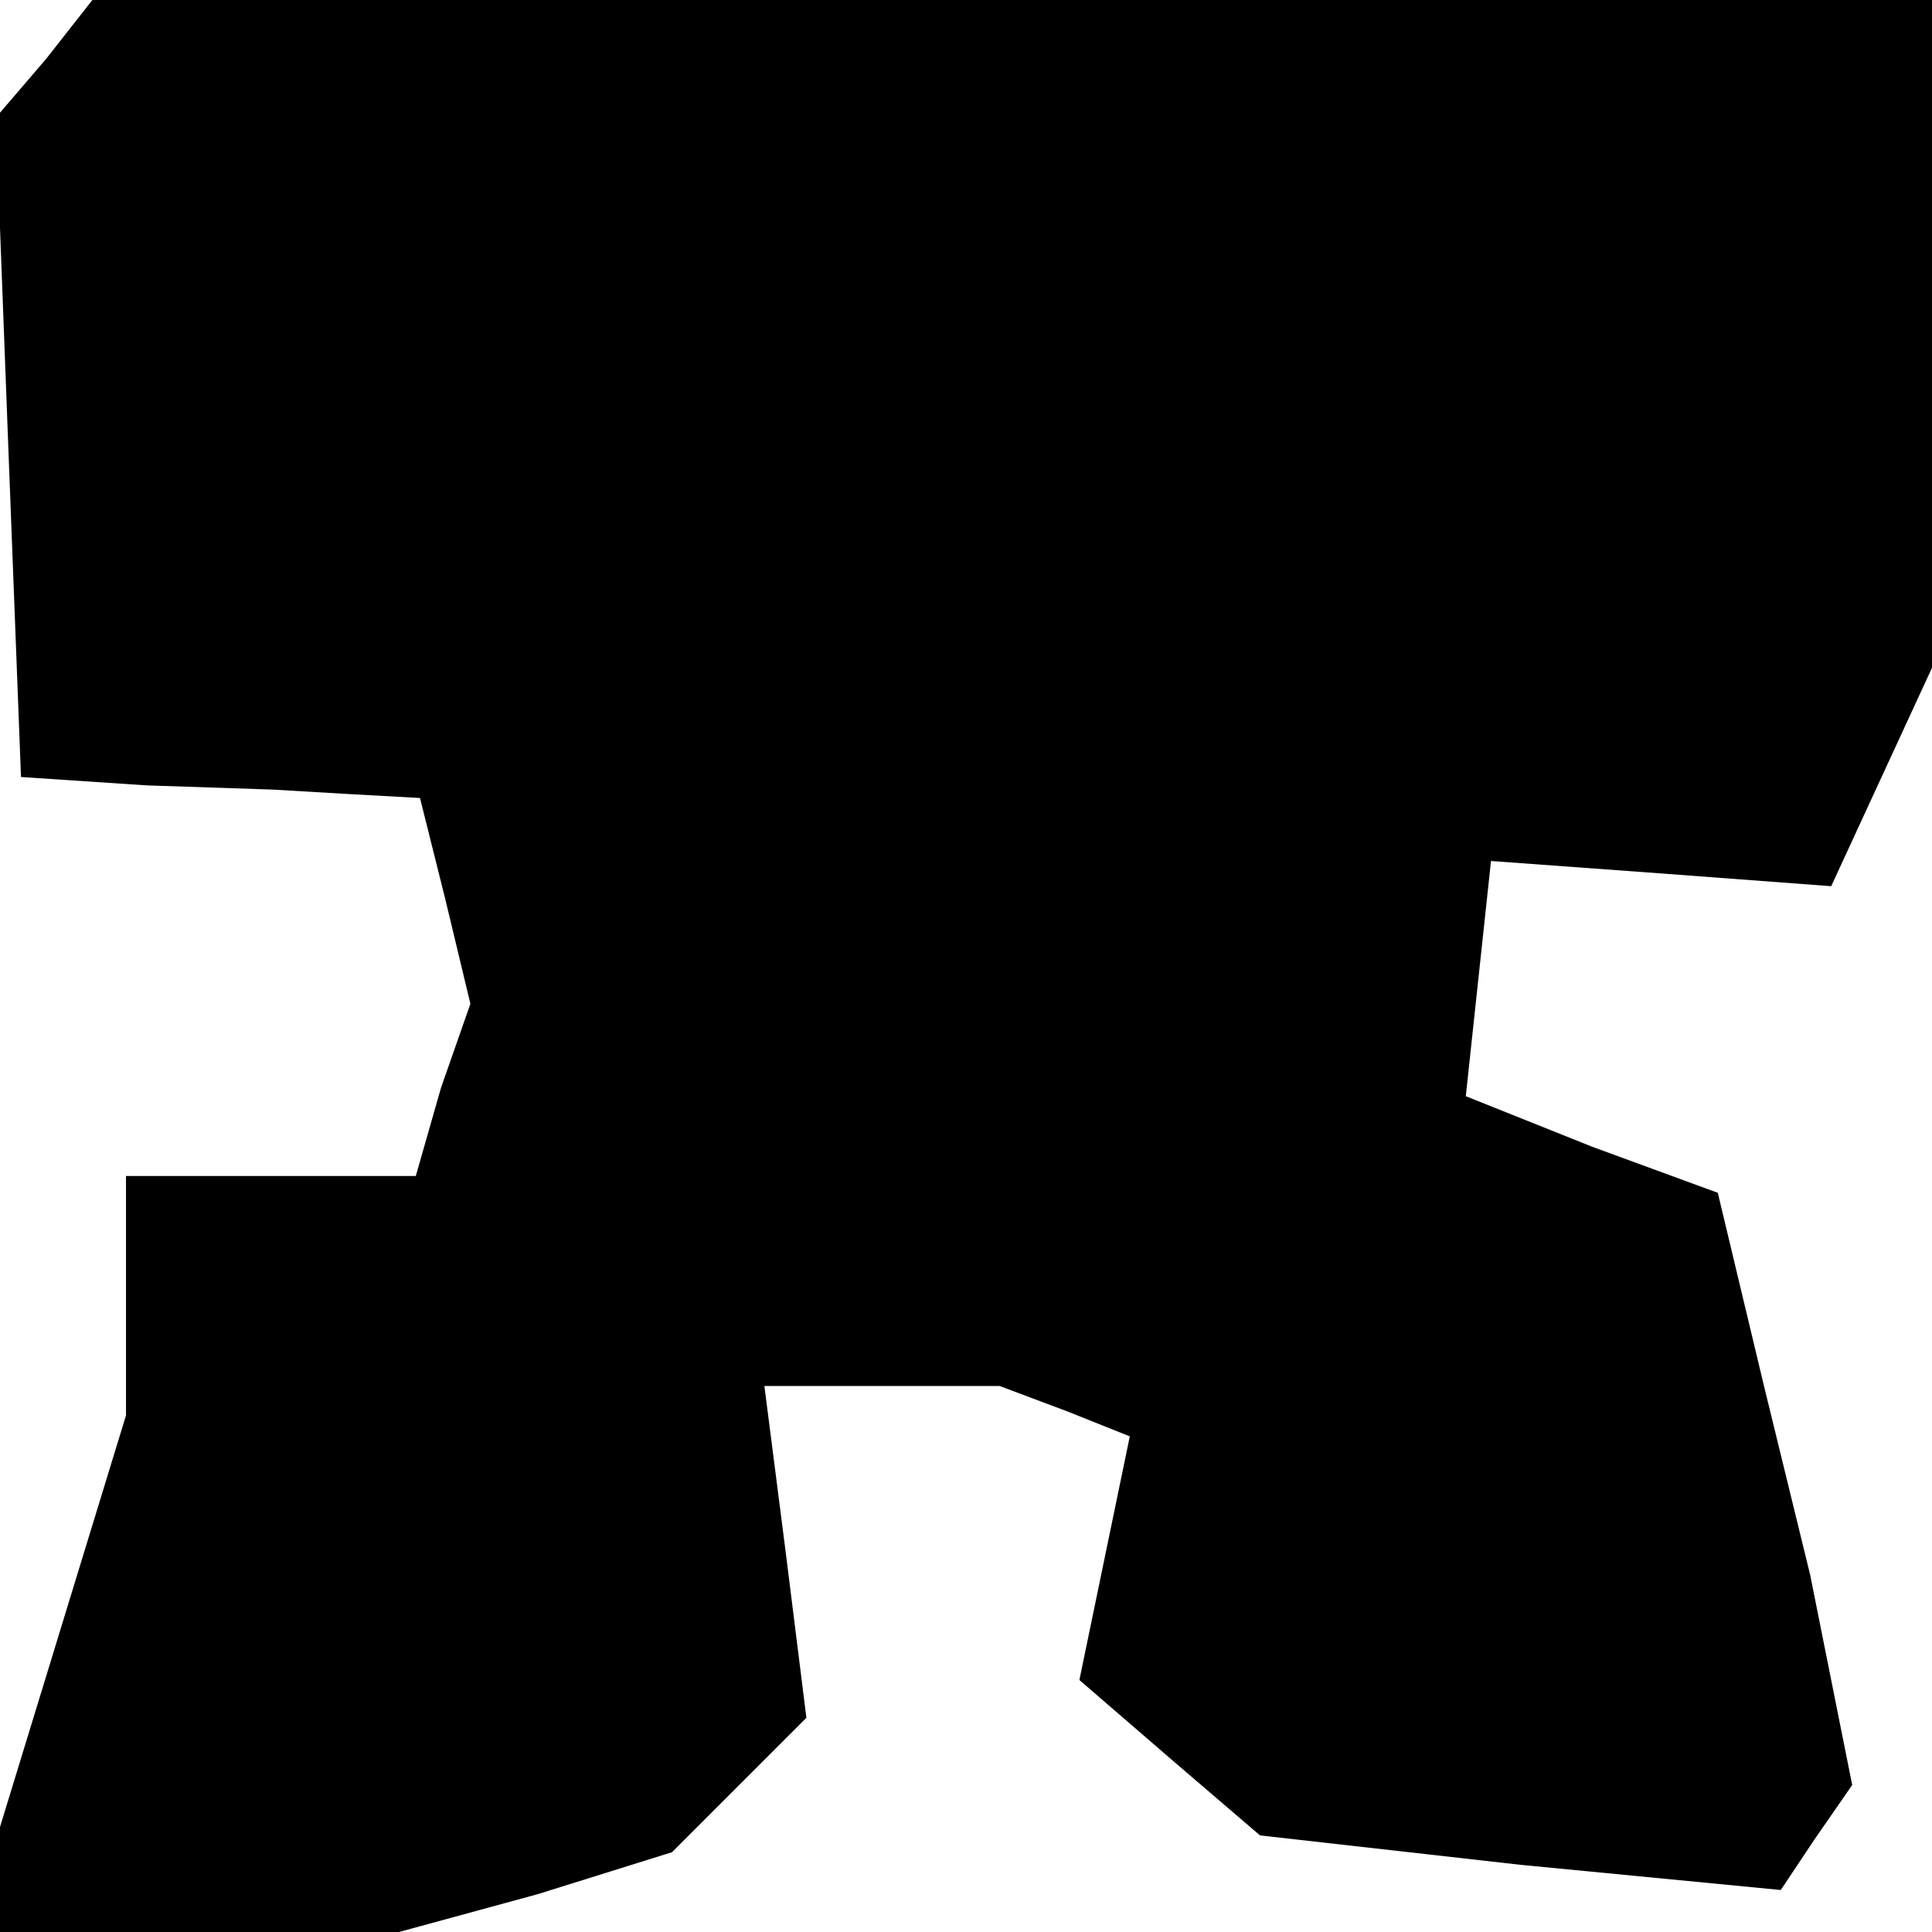 <?xml version="1.0" standalone="no"?>
<!DOCTYPE svg PUBLIC "-//W3C//DTD SVG 20010904//EN"
 "http://www.w3.org/TR/2001/REC-SVG-20010904/DTD/svg10.dtd">
<svg version="1.0" xmlns="http://www.w3.org/2000/svg"
 width="46pt" height="46pt" viewBox="0 0 46 46"
 preserveAspectRatio="xMidYMid meet">
<g transform="translate(0,46) scale(0.1,-0.1)"
fill="#000000" stroke="none">
<path d="M11 446 l-12 -14 3 -79 3 -78 30 -2 30 -1 17 -1 18 -1 6 -24 6 -25
-7 -20 -6 -21 -35 0 -34 0 0 -28 0 -29 -15 -49 -15 -49 0 -12 0 -13 48 0 47 0
33 9 32 10 16 16 16 16 -5 40 -5 39 28 0 28 0 16 -6 15 -6 -6 -29 -6 -29 22
-19 21 -18 62 -7 62 -6 8 12 9 13 -5 25 -5 25 -11 45 -11 46 -30 11 -30 12 3
28 3 28 41 -3 40 -3 12 26 12 26 0 79 0 80 -219 0 -219 0 -11 -14z"/>
</g>
</svg>
